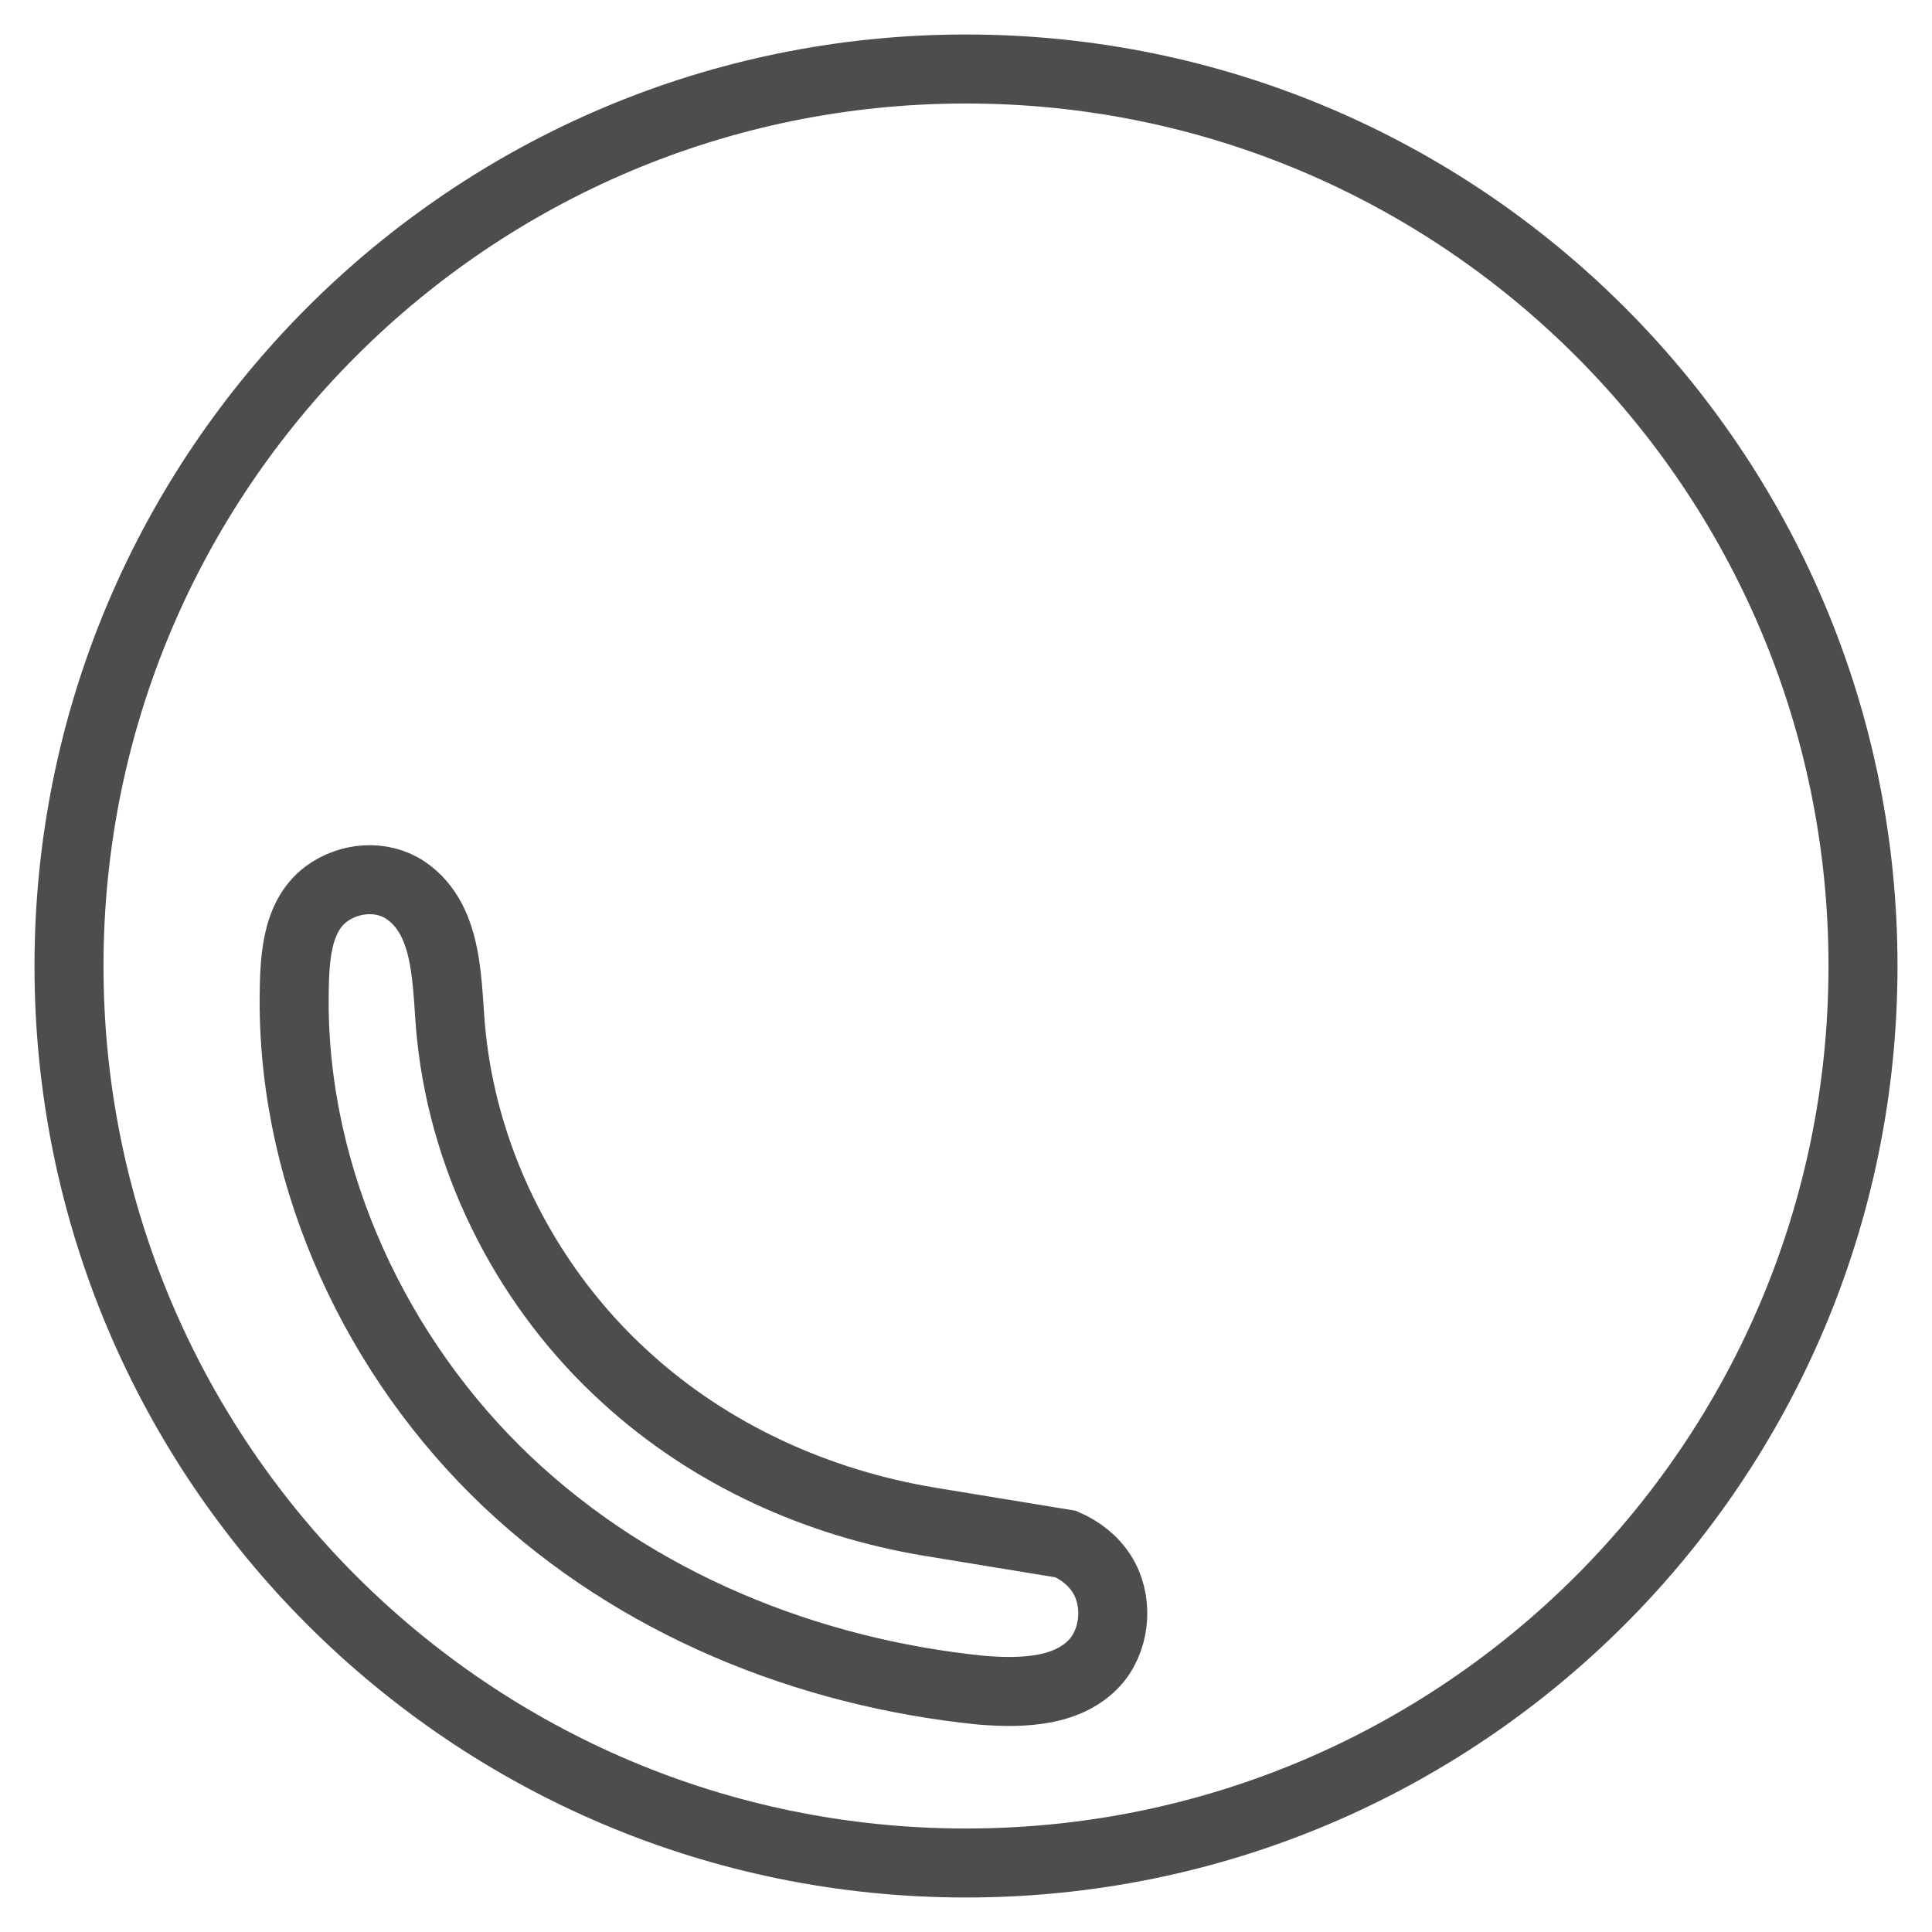<svg width="28" height="28" viewBox="0 0 28 28" fill="none" xmlns="http://www.w3.org/2000/svg">
<g id="Group 1016">
<path id="Vector" d="M14 27C21.18 27 27 21.18 27 14C27 6.82 21.18 1 14 1C6.82 1 1 6.82 1 14C1 21.18 6.82 27 14 27Z" stroke="#4D4D4D" stroke-miterlimit="10"/>
<path id="Vector_2" d="M9.067 19.961C10.305 21.093 11.857 21.786 13.479 22.055L15.447 22.378C15.657 22.471 15.839 22.611 15.968 22.811C16.204 23.182 16.174 23.709 15.904 24.052C15.516 24.525 14.825 24.544 14.225 24.496C11.707 24.242 9.224 23.248 7.349 21.472C5.474 19.696 4.254 17.128 4.263 14.484L4.263 14.472C4.269 13.946 4.277 13.299 4.724 12.96C5.059 12.71 5.533 12.672 5.877 12.902C6.53 13.345 6.466 14.297 6.541 15.008C6.738 16.913 7.681 18.703 9.067 19.961Z" stroke="#4D4D4D" stroke-miterlimit="10"/>
</g>
</svg>
